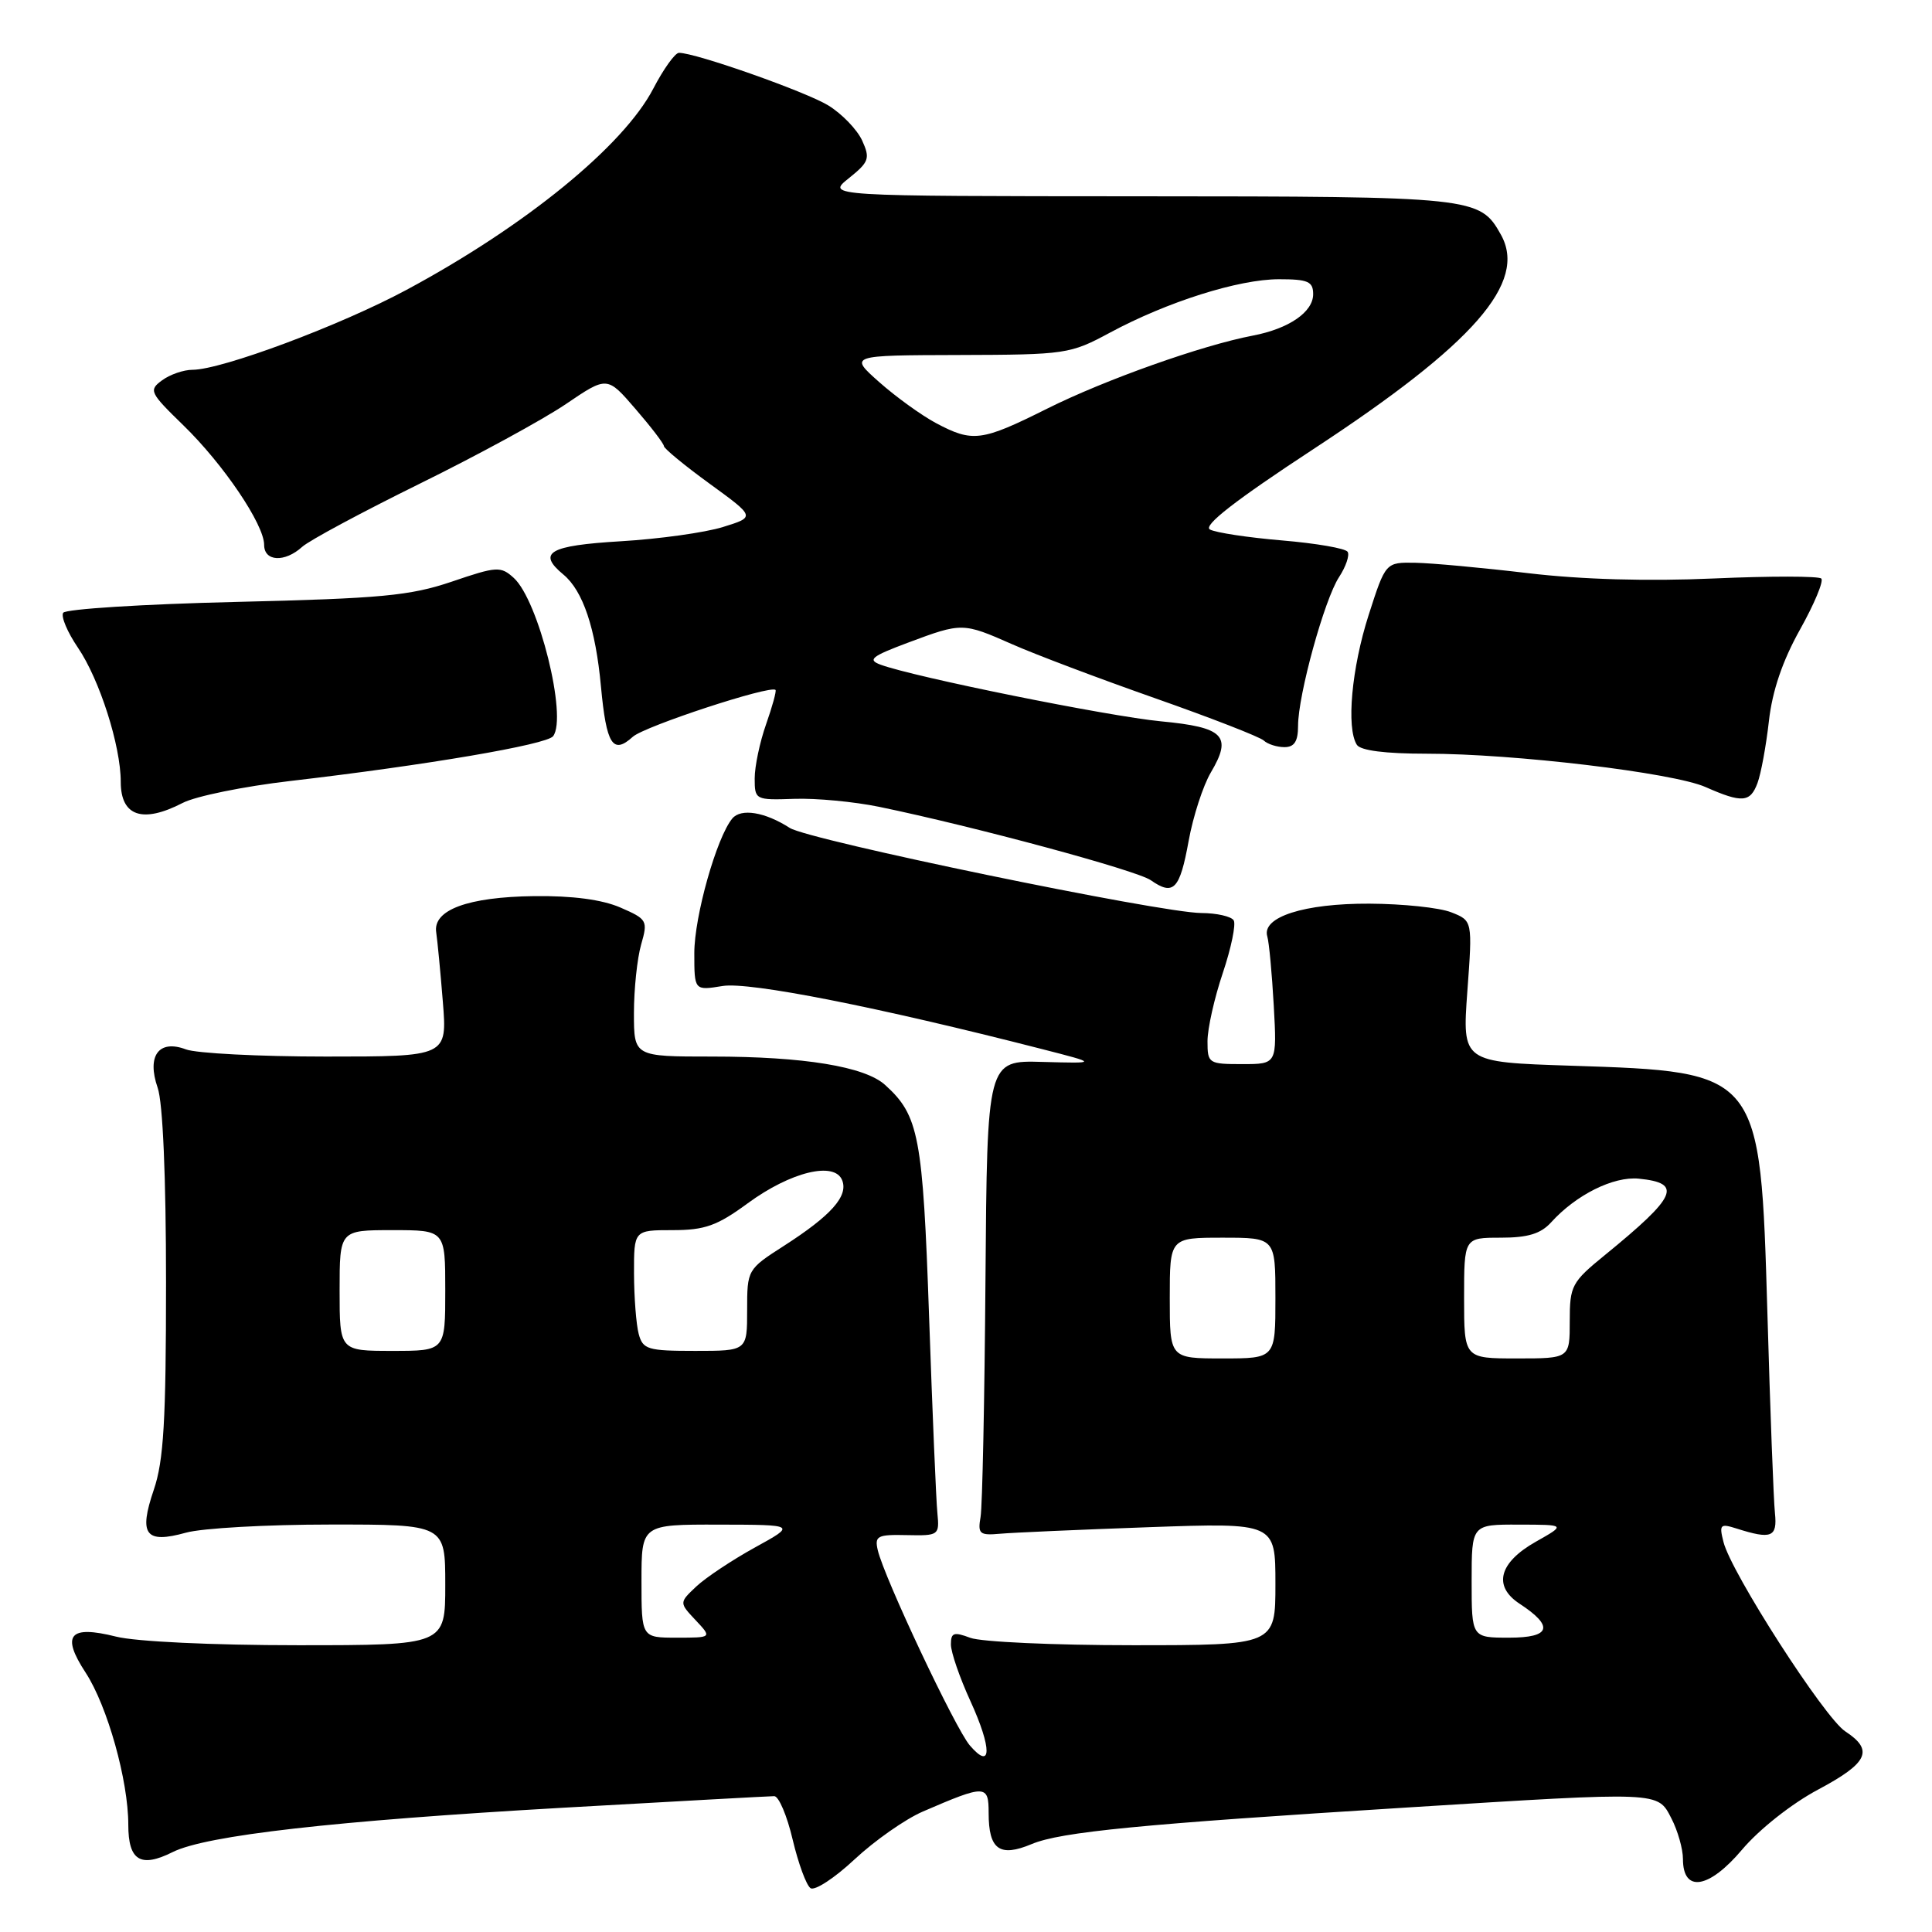 <?xml version="1.0" encoding="UTF-8" standalone="no"?>
<!DOCTYPE svg PUBLIC "-//W3C//DTD SVG 1.1//EN" "http://www.w3.org/Graphics/SVG/1.1/DTD/svg11.dtd" >
<svg xmlns="http://www.w3.org/2000/svg" xmlns:xlink="http://www.w3.org/1999/xlink" version="1.1" viewBox="0 0 256 256">
 <g >
 <path fill="currentColor"
d=" M 122.28 240.04 C 130.59 236.45 131.00 236.46 131.00 240.23 C 131.00 245.08 132.45 246.13 136.70 244.35 C 140.57 242.73 151.10 241.71 186.50 239.50 C 220.23 237.39 219.62 237.37 221.47 240.95 C 222.31 242.57 223.00 245.00 223.00 246.33 C 223.00 250.84 226.44 250.29 230.83 245.09 C 233.10 242.40 237.40 239.00 240.89 237.14 C 247.55 233.59 248.33 231.92 244.50 229.41 C 241.75 227.61 229.38 208.38 228.37 204.32 C 227.78 202.00 227.94 201.85 230.11 202.54 C 234.73 204.01 235.52 203.69 235.19 200.50 C 235.01 198.85 234.56 186.93 234.19 174.00 C 233.25 141.95 233.32 142.03 208.12 141.21 C 193.75 140.74 193.75 140.74 194.43 131.37 C 195.12 122.00 195.12 122.00 192.31 120.89 C 190.76 120.27 185.88 119.76 181.45 119.74 C 172.82 119.70 167.17 121.51 167.92 124.07 C 168.16 124.86 168.54 128.99 168.78 133.25 C 169.21 141.00 169.21 141.00 164.61 141.00 C 160.14 141.00 160.00 140.91 160.00 137.97 C 160.00 136.30 160.91 132.23 162.03 128.92 C 163.14 125.61 163.79 122.47 163.47 121.95 C 163.15 121.43 161.22 120.99 159.19 120.98 C 153.78 120.96 107.14 111.32 104.64 109.70 C 101.36 107.59 98.18 107.07 97.03 108.46 C 94.95 110.97 92.00 121.43 92.00 126.29 C 92.00 131.26 92.00 131.26 95.75 130.65 C 99.30 130.07 116.35 133.44 138.00 138.99 C 145.50 140.91 145.50 140.91 138.15 140.71 C 130.80 140.50 130.80 140.50 130.58 169.50 C 130.46 185.45 130.17 199.62 129.93 201.00 C 129.54 203.25 129.80 203.47 132.50 203.23 C 134.15 203.08 143.04 202.69 152.25 202.36 C 169.00 201.77 169.00 201.77 169.00 209.88 C 169.00 218.00 169.00 218.00 150.07 218.00 C 139.65 218.00 129.98 217.56 128.57 217.02 C 126.38 216.20 126.00 216.33 126.00 217.90 C 126.00 218.92 127.16 222.29 128.58 225.39 C 131.47 231.71 131.43 234.69 128.50 231.27 C 126.57 229.01 117.16 209.05 116.31 205.41 C 115.87 203.52 116.25 203.32 120.16 203.41 C 124.40 203.50 124.49 203.43 124.21 200.50 C 124.04 198.85 123.55 187.15 123.11 174.50 C 122.28 150.52 121.76 147.81 117.28 143.76 C 114.60 141.32 106.51 140.00 94.36 140.00 C 84.00 140.00 84.00 140.00 84.00 134.24 C 84.00 131.08 84.43 127.00 84.95 125.17 C 85.87 121.98 85.76 121.80 82.20 120.25 C 79.77 119.20 75.86 118.68 70.80 118.74 C 61.98 118.85 57.34 120.57 57.80 123.54 C 57.96 124.62 58.36 128.76 58.68 132.75 C 59.26 140.00 59.26 140.00 43.20 140.00 C 34.36 140.00 26.01 139.57 24.64 139.05 C 21.05 137.69 19.42 139.89 20.89 144.13 C 21.58 146.08 22.00 156.00 22.00 169.97 C 22.00 188.25 21.69 193.56 20.38 197.40 C 18.35 203.36 19.26 204.58 24.63 203.09 C 26.76 202.49 35.36 202.01 43.75 202.01 C 59.00 202.00 59.00 202.00 59.00 210.00 C 59.00 218.00 59.00 218.00 39.44 218.00 C 28.17 218.00 17.98 217.52 15.38 216.86 C 9.19 215.31 8.07 216.63 11.35 221.64 C 14.23 226.06 17.00 235.92 17.00 241.79 C 17.00 246.54 18.62 247.54 22.88 245.41 C 27.33 243.19 44.27 241.27 74.50 239.54 C 89.35 238.70 101.99 238.00 102.59 238.00 C 103.19 238.00 104.29 240.59 105.03 243.75 C 105.78 246.91 106.84 249.81 107.40 250.19 C 107.96 250.57 110.59 248.85 113.24 246.37 C 115.90 243.89 119.96 241.04 122.28 240.04 Z  M 157.50 111.43 C 158.09 108.17 159.42 104.09 160.44 102.36 C 163.31 97.52 162.20 96.37 153.83 95.58 C 146.85 94.91 121.09 89.71 116.67 88.07 C 114.91 87.42 115.49 86.96 120.33 85.15 C 127.47 82.48 127.58 82.48 134.13 85.37 C 137.08 86.68 145.57 89.89 153.00 92.50 C 160.43 95.11 166.93 97.64 167.45 98.12 C 167.97 98.61 169.21 99.00 170.20 99.00 C 171.51 99.00 172.00 98.23 172.00 96.18 C 172.00 92.10 175.49 79.43 177.43 76.47 C 178.34 75.08 178.85 73.57 178.57 73.12 C 178.29 72.66 174.38 71.99 169.88 71.61 C 165.38 71.23 161.08 70.58 160.32 70.16 C 159.39 69.64 163.68 66.30 173.97 59.55 C 195.33 45.55 202.43 37.43 198.87 31.08 C 196.08 26.10 195.41 26.03 151.00 26.01 C 109.50 25.99 109.50 25.99 112.47 23.62 C 115.16 21.46 115.32 21.00 114.24 18.62 C 113.58 17.18 111.57 15.09 109.77 13.98 C 106.79 12.15 92.19 7.00 89.97 7.00 C 89.45 7.00 87.92 9.14 86.56 11.75 C 82.60 19.35 69.63 29.94 53.88 38.40 C 45.13 43.11 29.36 49.00 25.50 49.00 C 24.34 49.00 22.53 49.62 21.48 50.39 C 19.68 51.71 19.83 52.01 24.29 56.35 C 29.61 61.52 35.00 69.50 35.00 72.20 C 35.00 74.41 37.73 74.56 40.04 72.46 C 40.98 71.61 47.99 67.85 55.62 64.09 C 63.26 60.33 71.96 55.59 74.97 53.55 C 80.45 49.83 80.45 49.83 84.19 54.17 C 86.25 56.55 87.95 58.77 87.97 59.11 C 87.99 59.44 90.72 61.69 94.05 64.11 C 100.09 68.50 100.09 68.50 95.80 69.83 C 93.43 70.57 87.34 71.42 82.25 71.72 C 72.74 72.29 71.14 73.22 74.65 76.13 C 77.25 78.28 78.92 83.26 79.63 90.97 C 80.35 98.69 81.20 100.03 83.86 97.62 C 85.41 96.23 102.09 90.75 102.76 91.42 C 102.90 91.57 102.34 93.61 101.51 95.97 C 100.68 98.32 100.00 101.55 100.00 103.14 C 100.00 105.98 100.09 106.03 105.25 105.85 C 108.14 105.75 113.20 106.23 116.50 106.91 C 129.17 109.53 150.59 115.32 152.48 116.63 C 155.50 118.74 156.33 117.88 157.50 111.43 Z  M 24.21 106.39 C 25.93 105.50 32.32 104.20 38.42 103.49 C 56.47 101.39 72.44 98.67 73.29 97.55 C 75.21 95.02 71.36 79.54 68.07 76.57 C 66.35 75.01 65.82 75.04 59.87 77.07 C 54.34 78.94 50.55 79.30 31.22 79.76 C 18.97 80.05 8.68 80.70 8.37 81.20 C 8.06 81.71 8.94 83.78 10.32 85.81 C 13.19 90.02 16.00 98.82 16.00 103.60 C 16.00 108.16 18.89 109.14 24.21 106.39 Z  M 232.88 103.75 C 233.34 102.51 234.02 98.82 234.39 95.54 C 234.84 91.53 236.20 87.55 238.51 83.42 C 240.40 80.04 241.67 77.00 241.33 76.66 C 240.99 76.33 234.59 76.32 227.11 76.65 C 218.34 77.04 209.59 76.79 202.50 75.95 C 196.45 75.23 189.72 74.61 187.55 74.57 C 183.60 74.50 183.60 74.50 181.35 81.50 C 179.10 88.52 178.37 96.46 179.79 98.69 C 180.27 99.45 183.56 99.87 189.02 99.87 C 200.55 99.86 221.72 102.39 226.00 104.29 C 230.84 106.43 231.92 106.34 232.88 103.75 Z  M 85.00 209.50 C 85.00 202.00 85.00 202.00 95.25 202.02 C 105.50 202.04 105.50 202.04 100.03 205.05 C 97.02 206.71 93.53 209.03 92.27 210.21 C 89.99 212.36 89.99 212.36 92.17 214.68 C 94.35 217.00 94.35 217.00 89.67 217.00 C 85.00 217.00 85.00 217.00 85.00 209.50 Z  M 195.00 209.50 C 195.00 202.00 195.00 202.00 201.25 202.02 C 207.50 202.03 207.50 202.03 203.50 204.29 C 198.62 207.05 197.80 210.17 201.35 212.50 C 205.95 215.51 205.49 217.00 199.97 217.00 C 195.00 217.00 195.00 217.00 195.00 209.50 Z  M 155.00 172.00 C 155.00 164.00 155.00 164.00 162.00 164.00 C 169.00 164.00 169.00 164.00 169.00 172.00 C 169.00 180.00 169.00 180.00 162.00 180.00 C 155.00 180.00 155.00 180.00 155.00 172.00 Z  M 194.00 172.00 C 194.00 164.00 194.00 164.00 198.85 164.00 C 202.45 164.00 204.16 163.48 205.53 161.97 C 208.83 158.32 213.79 155.85 217.15 156.18 C 222.99 156.76 222.22 158.50 212.66 166.30 C 208.25 169.89 208.00 170.37 208.00 175.05 C 208.00 180.00 208.00 180.00 201.00 180.00 C 194.00 180.00 194.00 180.00 194.00 172.00 Z  M 45.00 171.00 C 45.00 163.00 45.00 163.00 52.00 163.00 C 59.00 163.00 59.00 163.00 59.00 171.00 C 59.00 179.00 59.00 179.00 52.00 179.00 C 45.00 179.00 45.00 179.00 45.00 171.00 Z  M 84.63 176.75 C 84.30 175.51 84.02 171.91 84.01 168.75 C 84.00 163.00 84.00 163.00 89.12 163.00 C 93.40 163.00 95.02 162.42 99.08 159.44 C 104.78 155.26 110.62 153.84 111.60 156.41 C 112.41 158.51 110.12 161.07 103.86 165.09 C 99.03 168.19 99.00 168.25 99.00 173.60 C 99.00 179.00 99.00 179.00 92.12 179.00 C 85.82 179.00 85.18 178.81 84.63 176.75 Z  M 124.00 56.05 C 122.08 55.02 118.70 52.58 116.50 50.63 C 112.50 47.08 112.50 47.08 127.07 47.04 C 141.23 47.00 141.80 46.92 147.07 44.08 C 154.67 39.99 164.13 37.00 169.47 37.00 C 173.32 37.00 174.00 37.30 174.00 38.98 C 174.00 41.35 170.78 43.56 166.00 44.47 C 159.28 45.75 146.44 50.31 138.77 54.14 C 130.04 58.50 128.89 58.65 124.00 56.05 Z "/>
</g>
</svg>